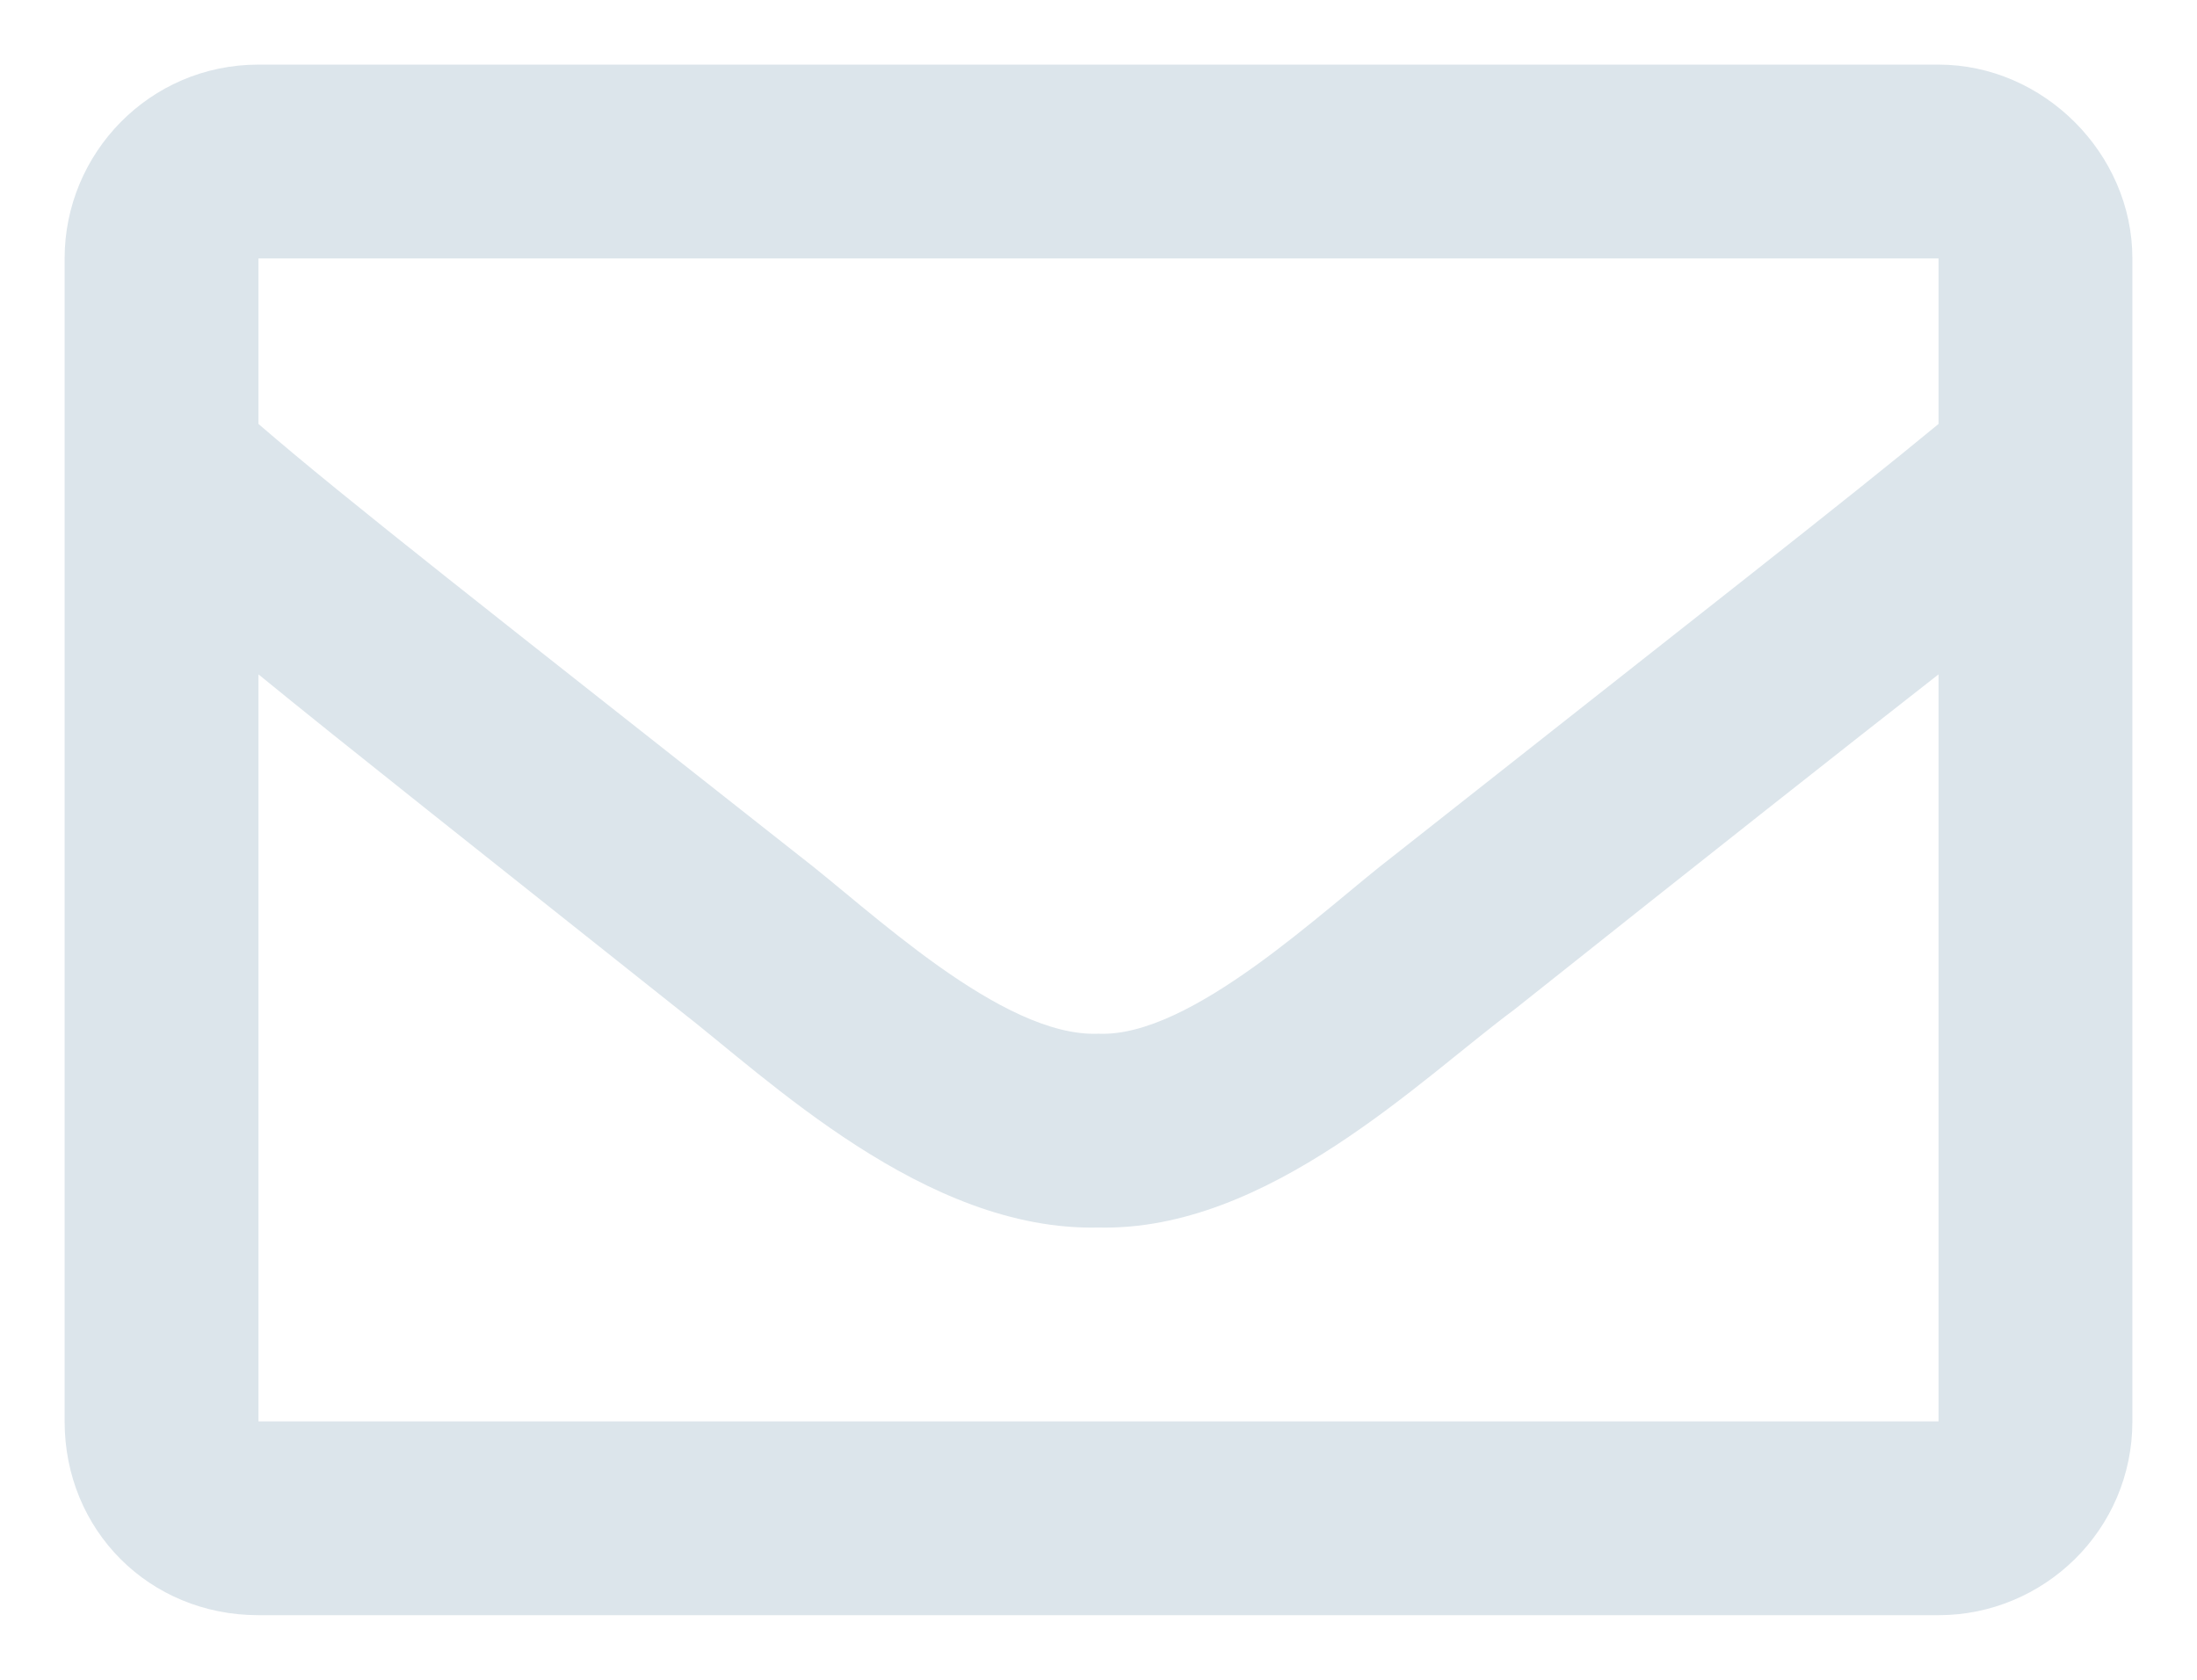 <svg width="17" height="13" viewBox="0 0 17 13" fill="none" xmlns="http://www.w3.org/2000/svg">
<path d="M15 0.5H2C1.156 0.5 0.5 1.188 0.5 2V11C0.5 11.844 1.156 12.5 2 12.5H15C15.812 12.5 16.5 11.844 16.5 11V2C16.5 1.188 15.812 0.5 15 0.5ZM15 2V3.281C14.281 3.875 13.156 4.75 10.781 6.625C10.25 7.031 9.219 8.031 8.5 8C7.75 8.031 6.719 7.031 6.188 6.625C3.812 4.75 2.688 3.875 2 3.281V2H15ZM2 11V5.219C2.688 5.781 3.719 6.594 5.25 7.812C5.938 8.344 7.156 9.531 8.5 9.5C9.812 9.531 11 8.344 11.719 7.812C13.25 6.594 14.281 5.781 15 5.219V11H2Z" fill="#DCE5EB"/>
</svg>
